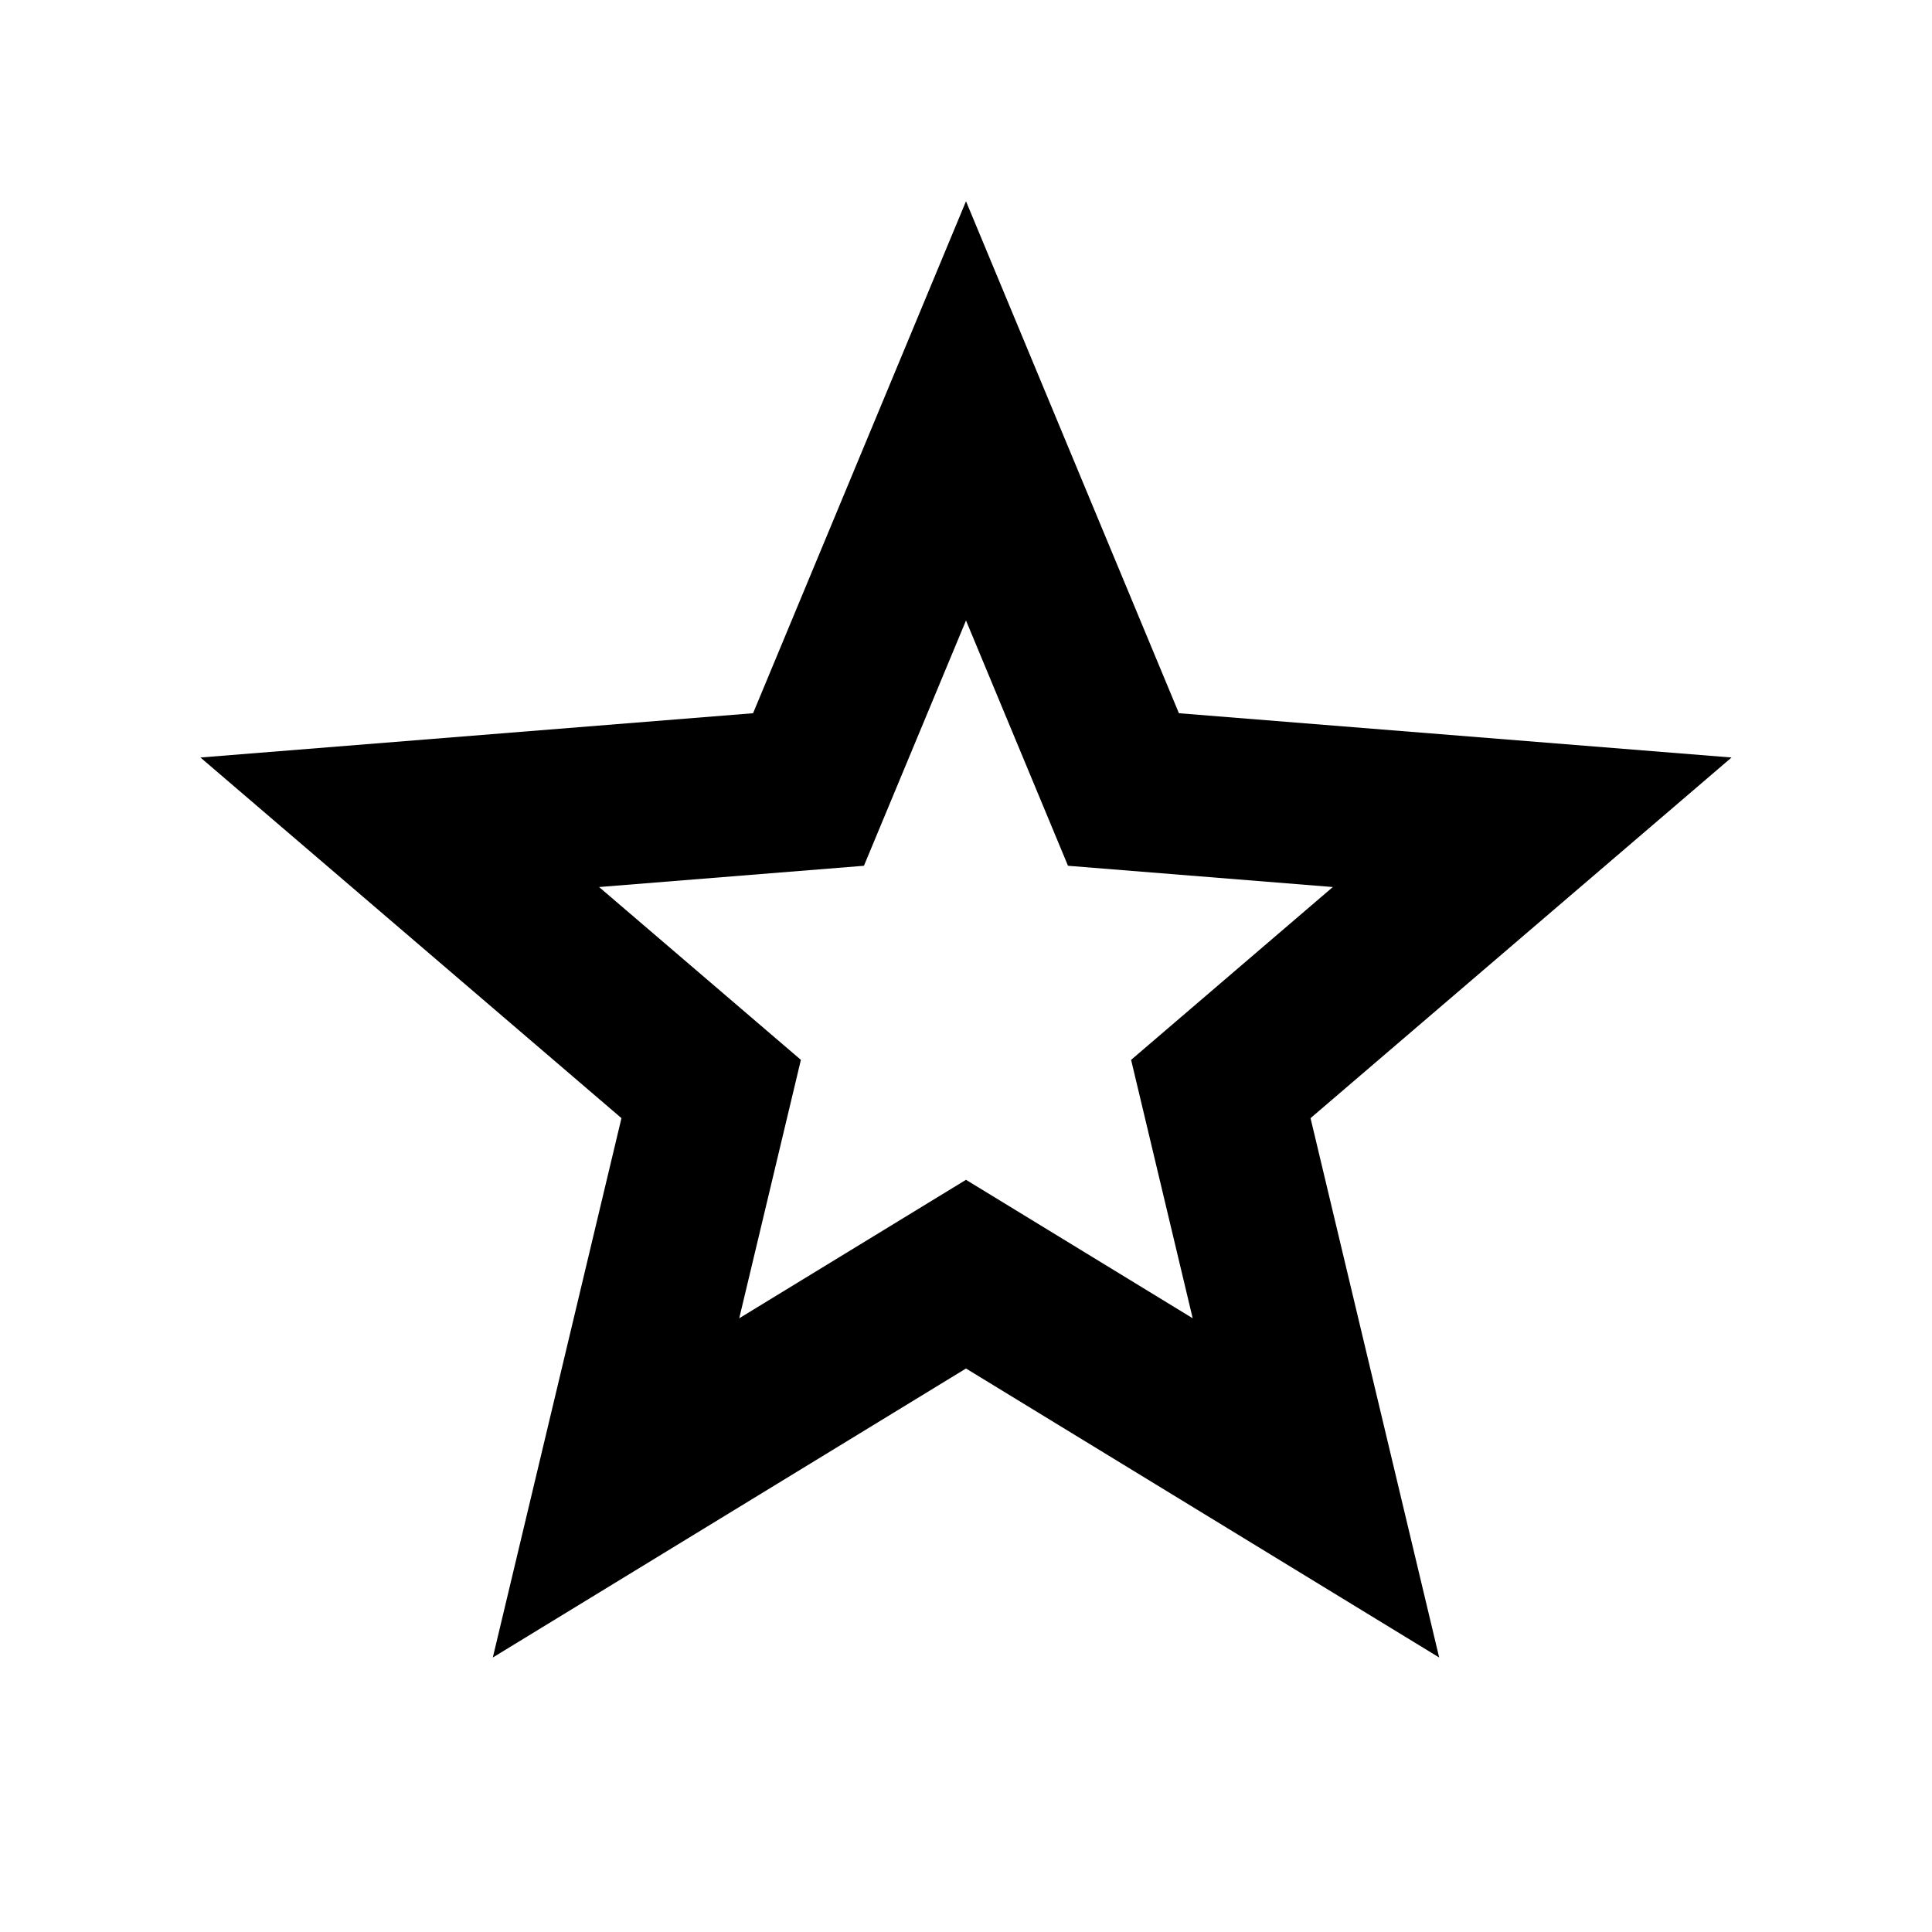 <svg xmlns="http://www.w3.org/2000/svg" width="3em" height="3em" viewBox="0 0 24 24"><path fill="currentColor" d="m12 17l-5.878 3.59l1.598-6.7l-5.23-4.48l6.865-.55L12 2.5l2.645 6.36l6.865.55l-5.23 4.48l1.598 6.7zm0-2.344l2.816 1.72l-.765-3.21l2.506-2.147l-3.29-.264L12 7.708l-1.268 3.047l-3.29.264l2.507 2.147l-.766 3.21z"/></svg>